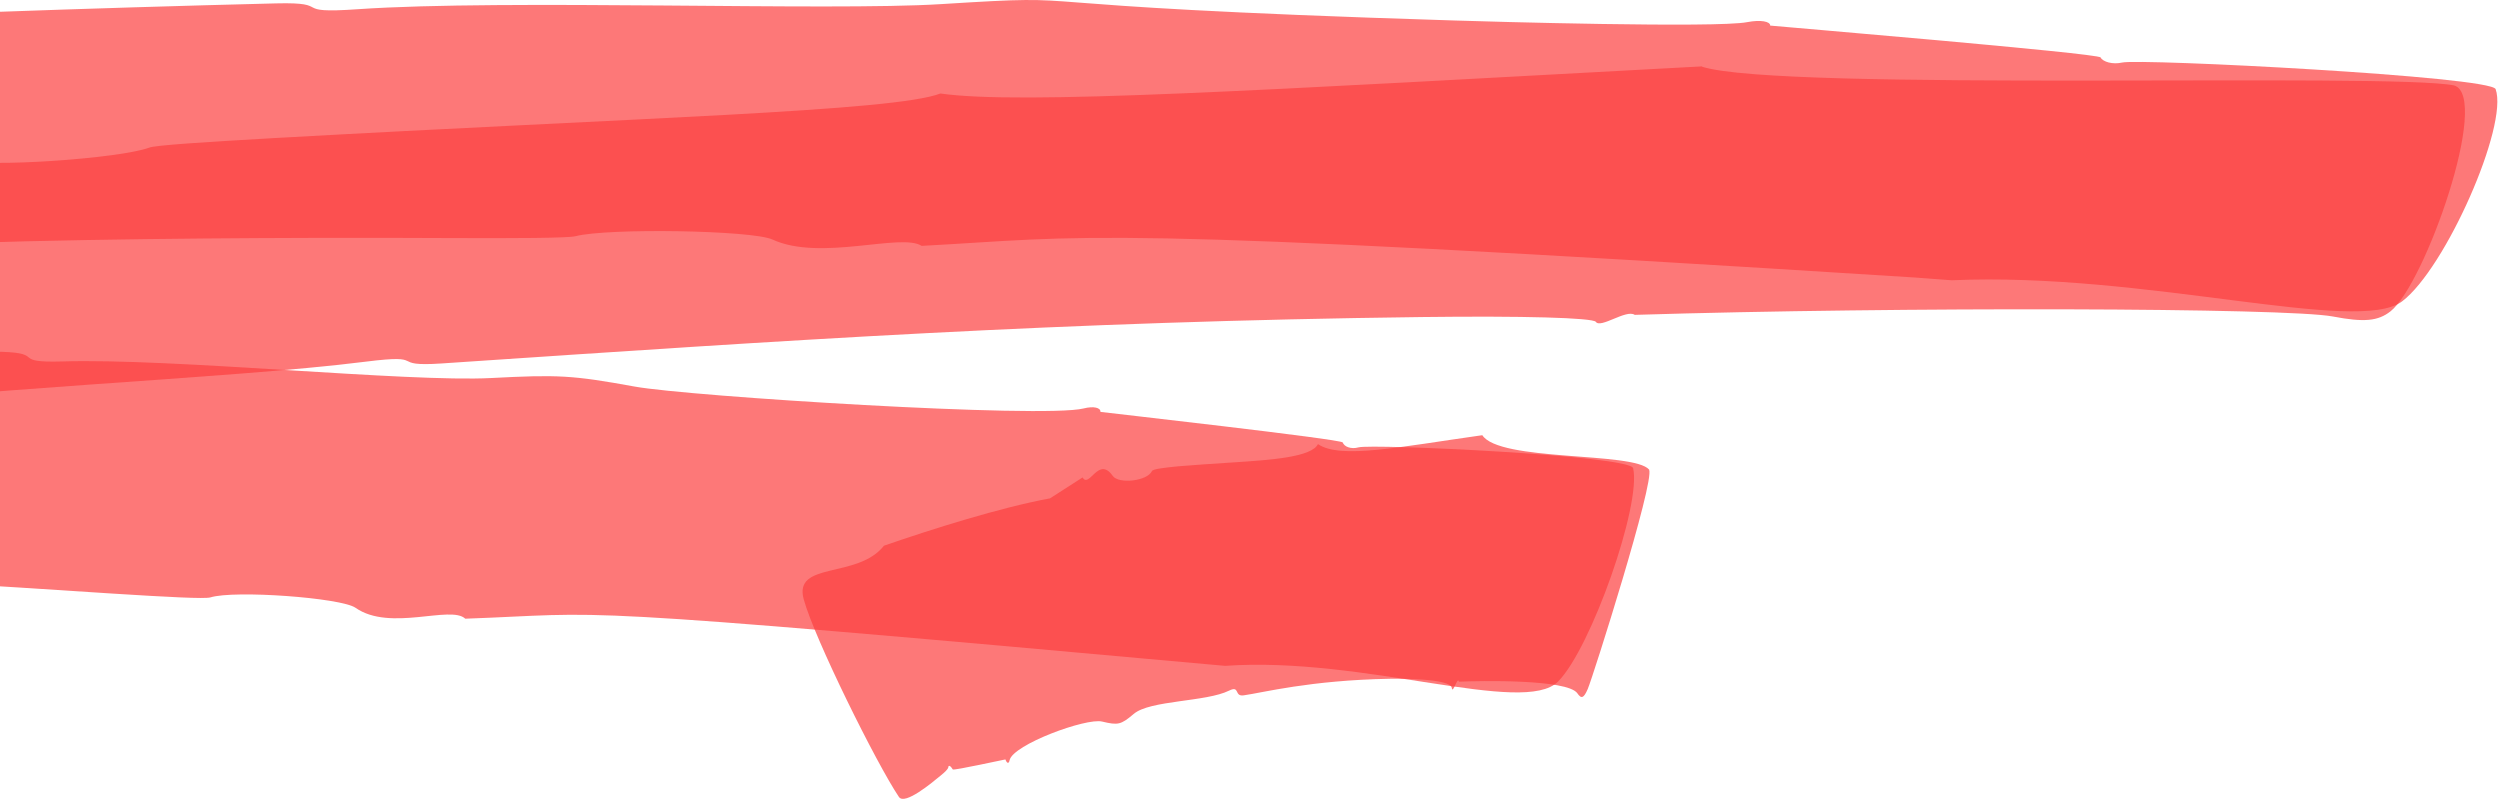 <svg width="347" height="111" viewBox="0 0 347 111" fill="none" xmlns="http://www.w3.org/2000/svg">
<path opacity="0.7" d="M-149.19 44.967C-164.477 41.834 -254.457 55.453 -259.662 55.2C-265.246 54.341 -259.662 27.304 -255.038 22.857C-253.396 21.291 -251.349 20.76 -246.548 20.937C-241.646 21.088 -188.406 14.342 -141.685 9.92C-141.685 9.92 -69.974 3.173 38.3 0.47C46.512 0.267 40.019 1.96 49.671 1.278C70.239 -0.137 115.065 1.556 130.63 0.571C154.509 -0.92 134.117 0.747 201.886 2.845C206.435 2.996 238.298 3.906 242.518 3.072C244.362 2.718 245.727 2.971 245.702 3.552C246.283 3.628 291.336 7.393 291.563 7.974C291.866 8.581 293.231 8.985 294.545 8.682C296.996 8.101 345.763 10.602 346.395 12.371C348.189 17.45 339.421 37.285 333.407 41.834C327.191 46.508 297.729 37.715 270.894 38.902C270.894 38.902 269.049 38.751 265.84 38.523C149.682 31.145 151.274 32.889 127.927 34.127C125.071 32.282 113.877 36.325 107.207 33.242C104.402 31.954 84.364 31.625 79.866 32.788C78.906 33.04 71.755 33.091 61.446 33.04C50.859 32.99 -27.119 32.661 -37.075 36.553C-59.968 34.102 -127.383 42.415 -149.19 44.967Z" fill="#FC403F"/>
<path opacity="0.7" d="M236.252 9.262C247.167 12.749 331.917 10.046 340.66 11.865C345.713 13.508 336.566 39.483 331.79 43.223C330.072 44.562 328.152 44.764 323.806 43.93C317.438 42.718 263.895 42.566 226.902 43.703C225.715 42.894 222.152 45.649 221.495 44.663C220.964 44.107 211.463 43.829 197.313 44.006C147.03 44.638 109.708 47.19 61.269 50.45C53.739 50.955 59.627 49.085 50.783 50.197C31.983 52.597 -9.279 54.164 -23.43 56.868C-49.051 61.745 -33.107 56.059 -88.748 63.134C-105.854 65.307 -122.355 67.784 -125.639 69.148C-127.257 69.83 -128.52 69.805 -128.596 69.224C-128.848 69.224 -170.667 73.418 -170.794 73.191C-171.198 72.66 -172.487 72.534 -173.624 73.09C-175.746 73.823 -219.94 81.984 -220.9 80.418C-223.705 75.869 -220.42 54.669 -215.948 48.908C-213.623 45.927 -204.956 44.865 -193.939 43.855C-153.207 40.09 -177.692 41.176 -140.8 36.855C-38.641 24.904 -71.919 31.246 -24.39 23.236C-21.56 24.752 -11.478 19.597 -4.908 22.2C-2.154 23.286 16.646 22.023 20.739 20.482C21.624 20.153 28.32 19.724 38.023 19.168C88.332 16.337 124.061 15.479 130.529 12.977C141.622 14.569 174.193 12.573 236.277 9.212L236.252 9.262Z" fill="#FC403F"/>
<path opacity="0.7" d="M-140.093 80.746C-144.54 78.927 -163.668 79.028 -168.722 79.129C-185.348 79.407 -179.536 79.28 -196.239 79.963C-201.924 80.19 -219.536 81.226 -221.81 80.771C-225.878 79.356 -220.294 53.027 -216.63 49.034C-215.342 47.619 -213.8 47.316 -210.263 47.923C-207.306 48.453 -172.158 47.341 -169.278 47.266C-150.554 46.735 -132.487 46.407 -132.487 46.407C-131.527 47.24 -128.672 44.537 -128.141 45.522C-127.307 46.684 -97.668 46.886 -67.017 47.341C-55.369 47.518 -2.204 48.756 0.297 48.832C6.336 49.034 1.485 50.373 8.61 50.171C23.797 49.691 56.67 53.077 68.168 52.471C77.416 51.991 79.387 52.066 88.104 53.658C95.659 55.023 144.73 58.106 150.415 56.691C151.805 56.337 152.791 56.59 152.74 57.171C153.22 57.246 186.271 60.961 186.372 61.416C186.574 62.022 187.56 62.376 188.545 62.098C190.339 61.567 226.271 63.235 226.675 64.979C227.862 70.007 220.838 89.994 216.264 94.593C211.489 99.419 189.278 91.055 170.049 92.42C74.864 83.803 85.35 85.143 64.579 85.875C62.558 83.955 54.118 87.72 49.343 84.359C47.346 82.97 32.565 81.883 29.204 82.919C28.471 83.146 23.215 82.868 15.61 82.388C8.004 81.908 -1.952 81.201 -12.084 80.695C-17.593 80.417 -51.957 78.497 -57.137 80.645C-73.486 76.703 -134.812 80.544 -140.068 80.746H-140.093Z" fill="#FC403F"/>
<path opacity="0.7" d="M205.727 60.38C208.052 64.12 226.75 62.654 228.898 65.181C229.681 66.874 221.115 93.911 220.382 95.629C219.826 96.918 219.498 97.044 218.942 96.235C217.578 94.239 205.247 94.492 202.493 94.618C202.316 93.784 201.633 96.463 201.507 95.477C201.355 94.163 194.179 94.189 192.865 94.214C181.798 94.416 175.203 96.16 172.626 96.513C171.261 96.716 172.145 95.098 170.604 95.856C167.395 97.448 159.612 97.17 157.364 99.091C155.57 100.607 155.191 100.683 152.967 100.152C150.743 99.621 140.636 103.336 140.131 105.509C140.03 106.065 139.752 105.964 139.55 105.408C139.55 105.383 132.373 106.974 132.247 106.798C131.944 106.292 131.641 106.115 131.615 106.545C131.59 106.722 131.186 107.151 130.554 107.657C129.417 108.592 125.576 111.826 124.768 110.613C121.685 106.039 113.043 88.63 111.552 83.172C110.112 77.865 119.032 80.392 122.696 75.743C129.341 73.444 138.867 70.437 145.74 69.173L150.263 66.267C151.198 67.859 152.462 63.21 154.458 66.065C155.266 67.202 159.233 66.798 159.89 65.383C160.042 65.105 161.457 64.928 163.504 64.726C165.55 64.549 168.254 64.372 170.983 64.195C176.416 63.842 182.025 63.463 182.935 61.643C186.043 63.766 194.255 62.022 205.752 60.405L205.727 60.38Z" fill="#FC403F"/>
</svg>
